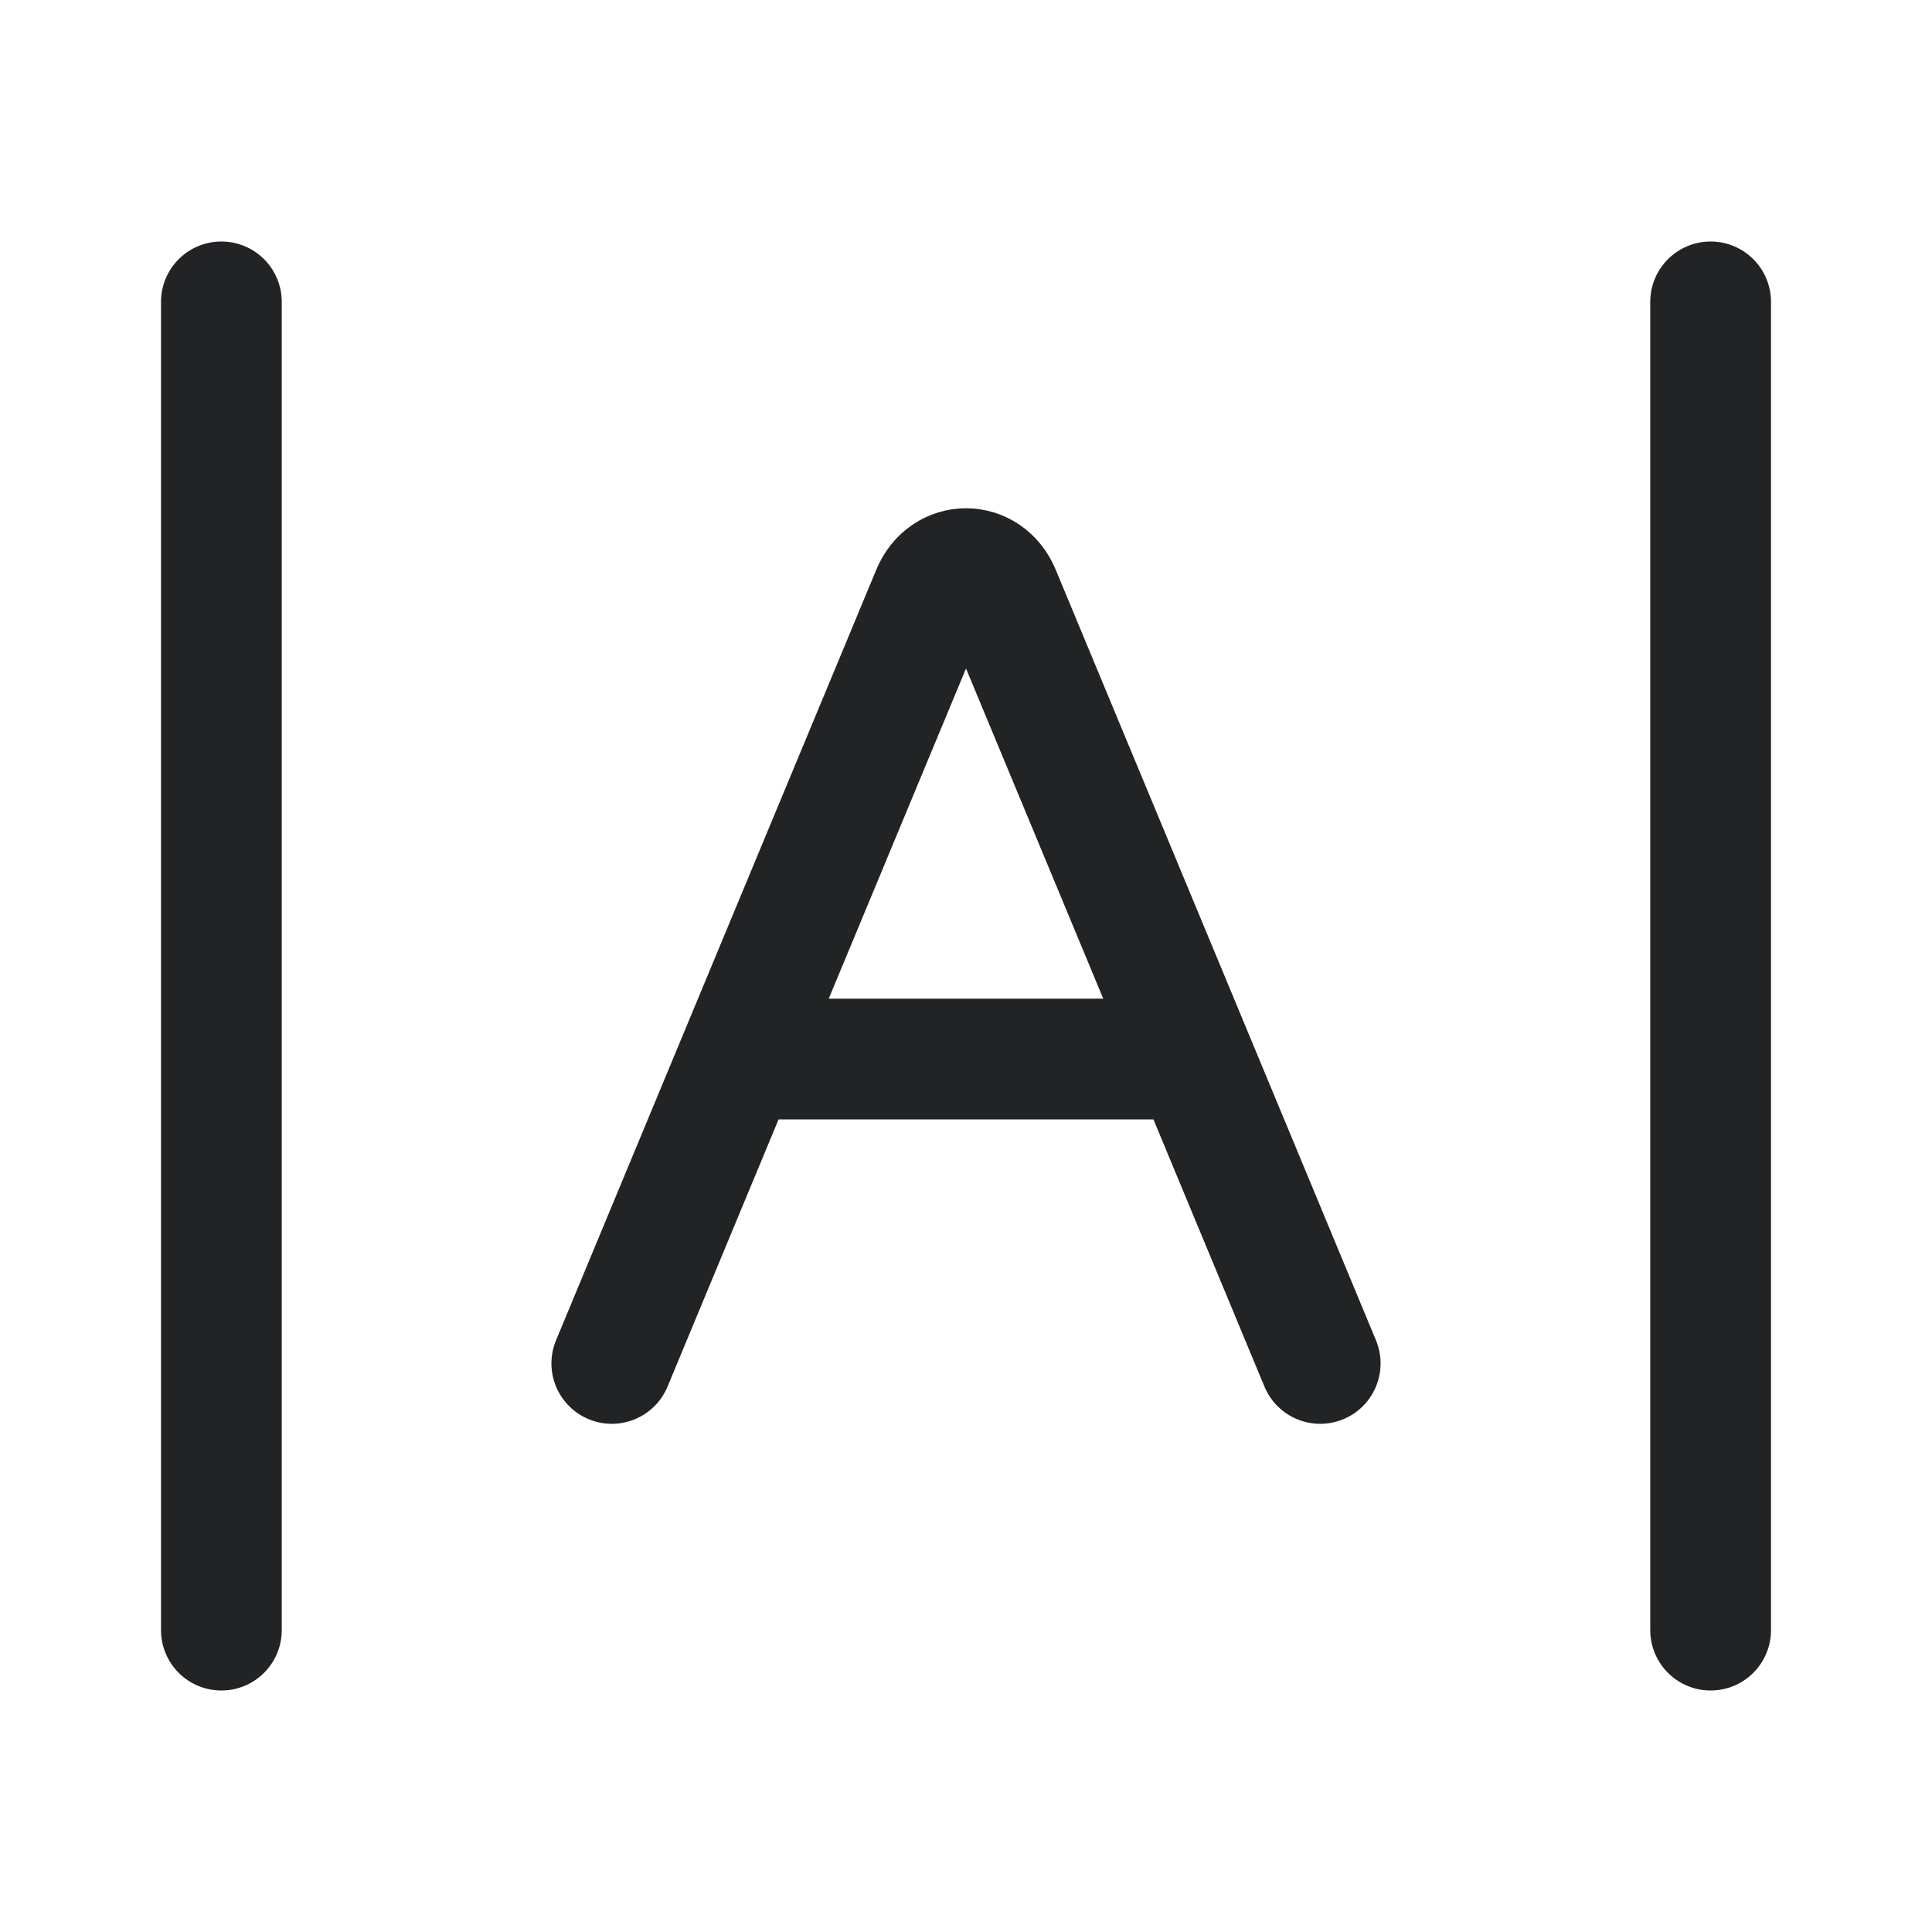 <svg width="24" height="24" viewBox="0 0 24 24" fill="none" xmlns="http://www.w3.org/2000/svg">
<path d="M7.6 16.937L9.171 13.156M9.171 13.156H14.829M9.171 13.156L11.579 7.363C11.745 6.964 12.255 6.964 12.421 7.363L14.829 13.156M14.829 13.156L16.4 16.937" stroke="#212325" stroke-width="1.5" stroke-linecap="round" stroke-linejoin="round"/>
<path d="M21.25 20.25V3.75" stroke="#212325" stroke-width="1.5" stroke-linecap="round"/>
<path d="M2.75 20.25L2.75 3.75" stroke="#212325" stroke-width="1.5" stroke-linecap="round"/>
</svg>
